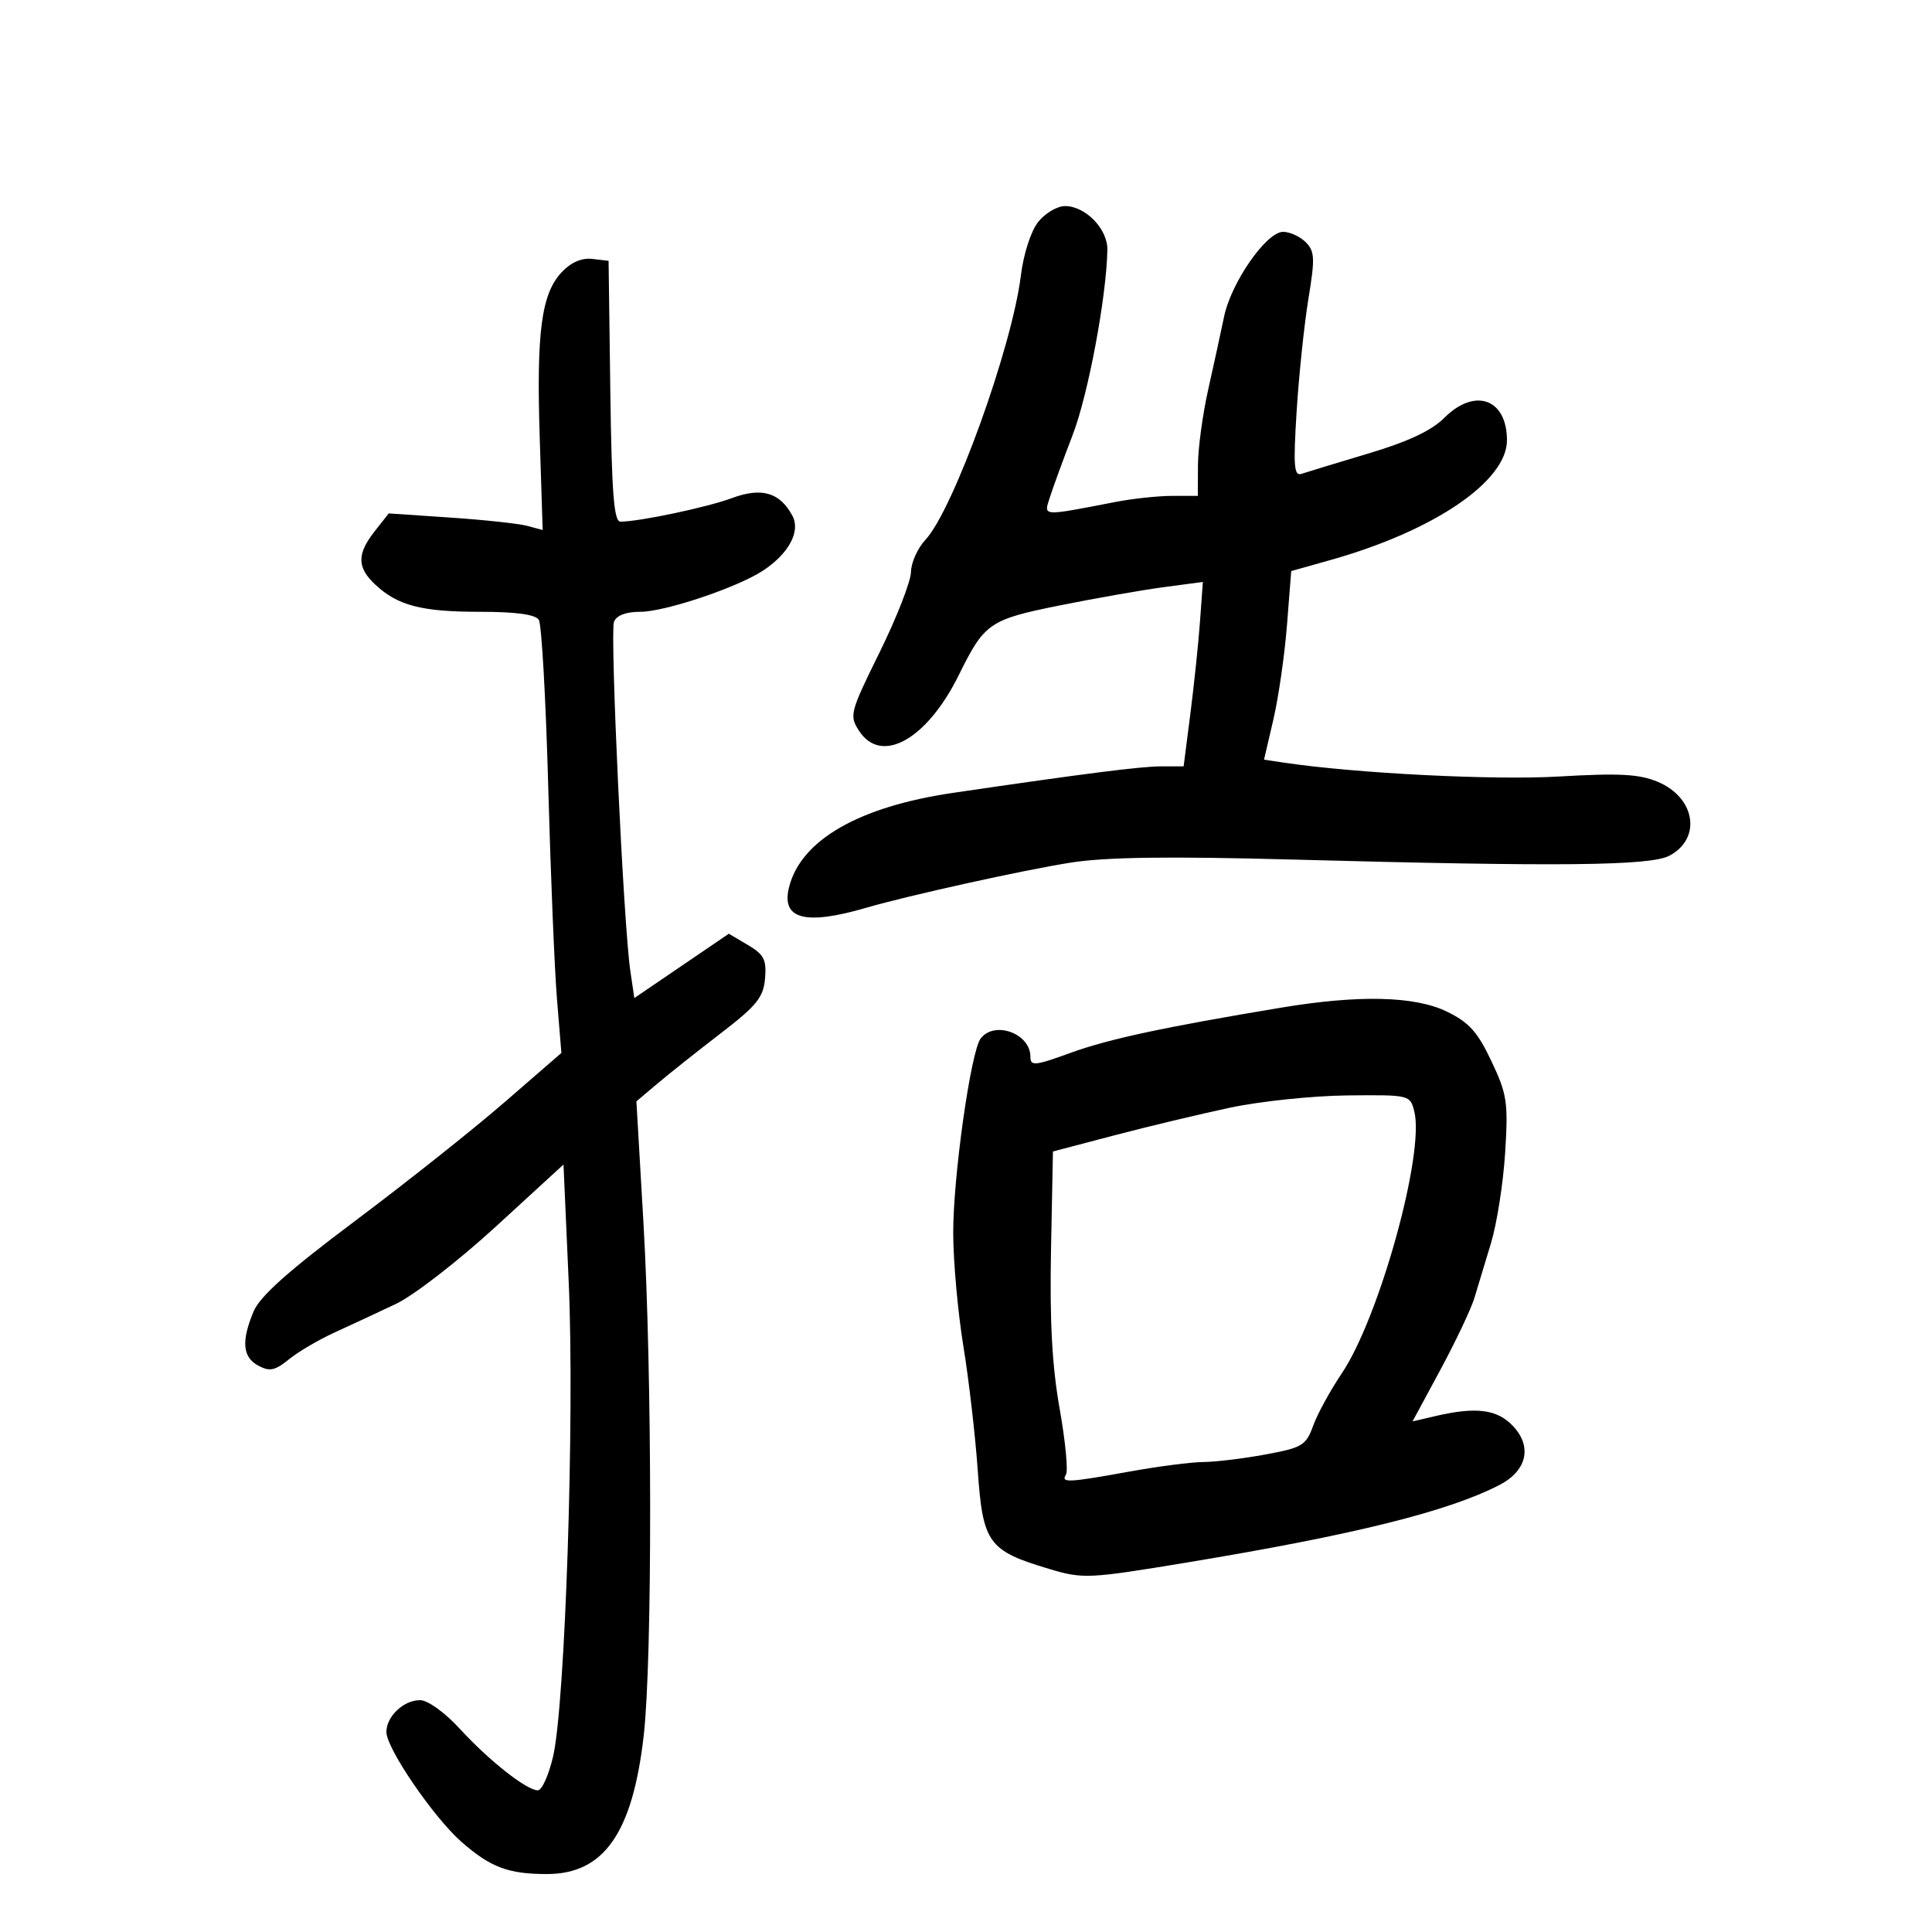 <svg xmlns="http://www.w3.org/2000/svg" width="300" height="300" viewBox="0 0 300 300" version="1.1">
	<path d="M 161.190 34.486 C 160.077 35.900, 158.929 39.458, 158.527 42.736 C 157.157 53.912, 148.024 79.216, 143.699 83.820 C 142.490 85.108, 141.479 87.362, 141.453 88.831 C 141.426 90.299, 139.241 95.894, 136.597 101.264 C 131.961 110.677, 131.847 111.117, 133.417 113.514 C 136.880 118.799, 143.954 114.816, 148.895 104.798 C 152.868 96.743, 153.640 96.209, 164.500 94.020 C 170 92.911, 177.262 91.634, 180.639 91.183 L 186.778 90.361 186.341 96.431 C 186.101 99.769, 185.430 106.212, 184.849 110.750 L 183.793 119 180.333 119 C 177.178 119, 168.468 120.108, 148.002 123.113 C 133.357 125.263, 124.362 130.437, 122.522 137.769 C 121.276 142.732, 125.015 143.728, 134.500 140.960 C 141.013 139.060, 158.907 135.105, 166.186 133.958 C 171.723 133.085, 181.370 132.949, 200.686 133.471 C 242.248 134.594, 256.254 134.451, 259.227 132.871 C 264.271 130.193, 263.264 123.844, 257.408 121.397 C 254.530 120.195, 251.441 120.029, 242.085 120.576 C 231.942 121.170, 210.606 120.094, 199.388 118.425 L 196.277 117.961 197.728 111.731 C 198.527 108.304, 199.477 101.715, 199.840 97.088 L 200.500 88.676 206.615 86.955 C 222.657 82.439, 234 74.738, 234 68.363 C 234 61.924, 229.015 60.138, 224.275 64.879 C 222.281 66.872, 218.642 68.580, 212.448 70.429 C 207.526 71.898, 202.869 73.315, 202.098 73.577 C 200.928 73.975, 200.804 72.352, 201.347 63.777 C 201.706 58.125, 202.529 50.285, 203.177 46.356 C 204.208 40.101, 204.154 39.012, 202.749 37.606 C 201.865 36.723, 200.287 36, 199.241 36 C 196.639 36, 191.173 43.861, 190.069 49.190 C 189.578 51.560, 188.470 56.650, 187.606 60.500 C 186.742 64.350, 186.027 69.638, 186.017 72.250 L 186 77 182.049 77 C 179.876 77, 175.939 77.417, 173.299 77.927 C 161.571 80.192, 162.065 80.226, 163.026 77.209 C 163.500 75.719, 165.098 71.350, 166.577 67.500 C 168.980 61.245, 171.822 46.065, 171.952 38.789 C 172.009 35.564, 168.562 32, 165.384 32 C 164.153 32, 162.265 33.119, 161.190 34.486 M 87.223 42.263 C 84.068 45.620, 83.283 51.515, 83.807 67.912 L 84.266 82.303 81.883 81.659 C 80.572 81.305, 75.194 80.725, 69.931 80.369 L 60.363 79.723 58.181 82.496 C 55.409 86.022, 55.426 88.114, 58.250 90.759 C 61.749 94.037, 65.441 95, 74.506 95 C 80.120 95, 83.142 95.412, 83.670 96.250 C 84.103 96.938, 84.759 108.578, 85.128 122.118 C 85.497 135.658, 86.108 150.508, 86.485 155.118 L 87.172 163.500 78.336 171.161 C 73.476 175.375, 63.030 183.671, 55.122 189.596 C 44.760 197.359, 40.361 201.286, 39.372 203.652 C 37.441 208.273, 37.663 210.749, 40.125 212.067 C 41.876 213.004, 42.712 212.828, 44.875 211.069 C 46.319 209.895, 49.525 208.012, 52 206.885 C 54.475 205.757, 58.750 203.767, 61.500 202.461 C 64.250 201.155, 71.225 195.753, 77 190.456 L 87.500 180.826 88.312 199.163 C 89.238 220.054, 87.764 264.699, 85.883 272.750 C 85.208 275.637, 84.146 278, 83.523 278 C 81.780 278, 75.968 273.422, 71.418 268.465 C 69.075 265.913, 66.424 264, 65.230 264 C 62.660 264, 60 266.522, 60 268.957 C 60 271.482, 67.328 282.203, 71.644 285.992 C 76.166 289.963, 78.918 291, 84.930 291 C 93.776 291, 98.228 284.629, 99.956 269.500 C 101.308 257.660, 101.283 213.436, 99.911 189.793 L 98.821 171.021 102.084 168.261 C 103.879 166.742, 108.306 163.226, 111.923 160.447 C 117.514 156.150, 118.544 154.875, 118.796 151.939 C 119.046 149.021, 118.633 148.215, 116.132 146.737 L 113.172 144.989 105.836 149.982 L 98.500 154.976 97.873 150.738 C 96.822 143.635, 94.697 98.233, 95.337 96.563 C 95.723 95.559, 97.184 95, 99.423 95 C 103.238 95, 114.460 91.239, 118.455 88.621 C 122.475 85.987, 124.345 82.514, 123.048 80.090 C 121.103 76.456, 118.270 75.630, 113.640 77.349 C 109.779 78.782, 99.269 81, 96.337 81 C 95.328 81, 94.982 76.524, 94.771 60.750 L 94.500 40.500 91.967 40.205 C 90.326 40.013, 88.655 40.738, 87.223 42.263 M 199 156.457 C 180.777 159.487, 172.191 161.327, 166.307 163.462 C 160.651 165.516, 160 165.579, 160 164.076 C 160 160.479, 154.443 158.445, 152.282 161.250 C 150.744 163.246, 147.992 182.756, 148.015 191.500 C 148.026 195.900, 148.734 203.775, 149.587 209 C 150.440 214.225, 151.446 222.915, 151.823 228.310 C 152.614 239.647, 153.450 240.798, 162.947 243.631 C 168.192 245.196, 168.989 245.158, 184.447 242.601 C 210.212 238.340, 224.885 234.696, 232.834 230.586 C 237.096 228.382, 237.959 224.650, 234.948 221.445 C 232.495 218.833, 229.242 218.410, 222.921 219.880 L 219.342 220.712 223.665 212.694 C 226.042 208.284, 228.412 203.286, 228.931 201.588 C 229.449 199.890, 230.619 196.025, 231.531 193 C 232.442 189.975, 233.428 183.655, 233.721 178.956 C 234.207 171.169, 234.018 169.914, 231.587 164.777 C 229.434 160.224, 228.099 158.742, 224.645 157.070 C 219.676 154.665, 211.025 154.458, 199 156.457 M 191 172 C 186.325 172.995, 178.225 174.932, 173 176.305 L 163.500 178.801 163.200 194.151 C 162.986 205.104, 163.368 212.137, 164.535 218.708 C 165.434 223.773, 165.880 228.385, 165.526 228.958 C 164.702 230.292, 165.783 230.240, 175.500 228.485 C 179.900 227.690, 185.023 227.030, 186.885 227.020 C 188.746 227.009, 193.067 226.485, 196.486 225.854 C 202.218 224.798, 202.797 224.450, 203.903 221.393 C 204.562 219.569, 206.555 215.922, 208.331 213.288 C 214.173 204.627, 221.247 179.105, 219.612 172.592 C 218.966 170.016, 218.901 170.001, 209.231 170.096 C 203.879 170.149, 195.675 171.006, 191 172" stroke="none" fill="black" fill-rule="evenodd"/>
</svg>